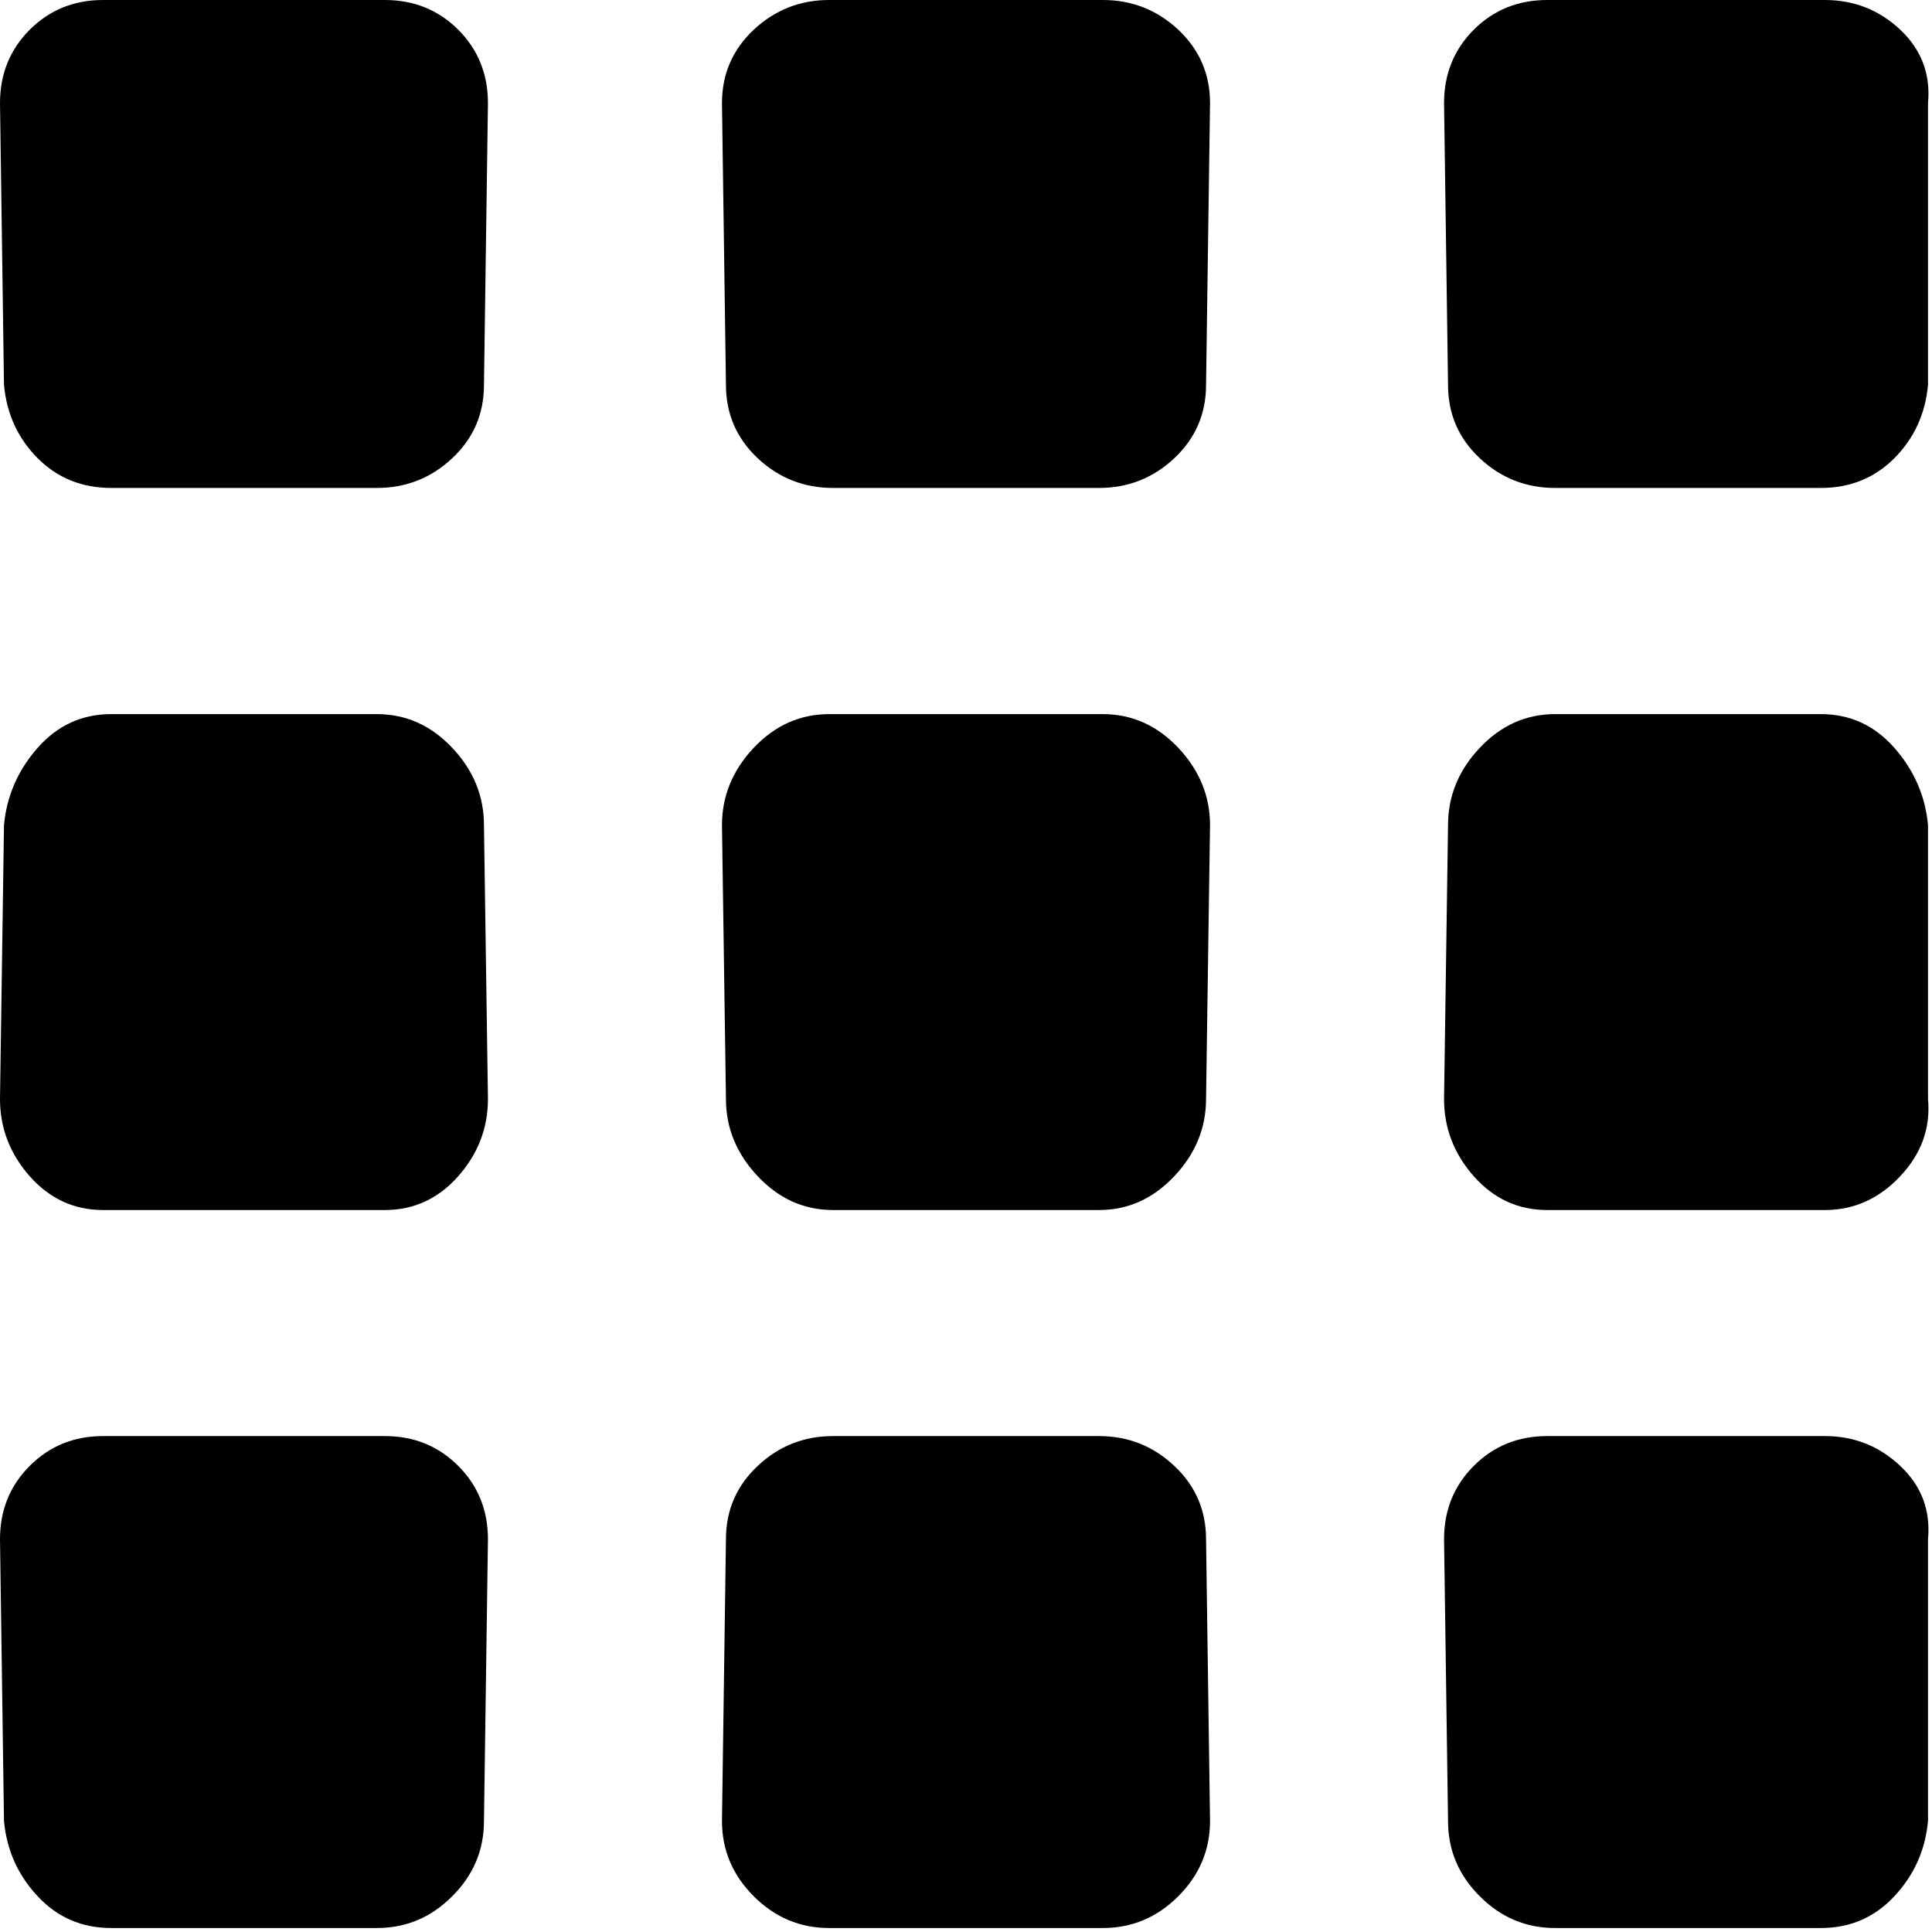 <?xml version="1.0" encoding="UTF-8"?>
<svg width="16px" height="16px" viewBox="0 0 16 16" version="1.1" xmlns="http://www.w3.org/2000/svg" xmlns:xlink="http://www.w3.org/1999/xlink">
    <!-- Generator: sketchtool 51.3 (57544) - http://www.bohemiancoding.com/sketch -->
    <title>spread</title>
    <desc>Created with sketchtool.</desc>
    <defs></defs>
    <g id="Icons" stroke="none" stroke-width="1" fill="none" fill-rule="evenodd">
        <g id="Deprecated" transform="translate(-344, -164)" fill="#000000">
            <g id="spread" transform="translate(344, 164)">
                <path d="M11.959,12.747 C11.959,12.507 12.041,12.304 12.205,12.14 C12.37,11.975 12.572,11.893 12.813,11.893 L15.113,11.893 C15.354,11.893 15.562,11.975 15.737,12.14 C15.912,12.304 15.989,12.507 15.967,12.747 L15.967,15.08 C15.945,15.321 15.852,15.529 15.688,15.704 C15.524,15.88 15.321,15.967 15.08,15.967 L12.879,15.967 C12.638,15.967 12.43,15.88 12.255,15.704 C12.079,15.529 11.992,15.321 11.992,15.08 L11.959,12.747 Z M11.992,6.834 C11.992,6.593 12.079,6.379 12.255,6.193 C12.43,6.007 12.638,5.914 12.879,5.914 L15.08,5.914 C15.321,5.914 15.524,6.007 15.688,6.193 C15.852,6.379 15.945,6.593 15.967,6.834 L15.967,9.101 C15.989,9.342 15.912,9.555 15.737,9.741 C15.562,9.927 15.354,10.021 15.113,10.021 L12.813,10.021 C12.572,10.021 12.37,9.927 12.205,9.741 C12.041,9.555 11.959,9.342 11.959,9.101 L11.992,6.834 Z M5.979,0.854 C5.979,0.613 6.067,0.411 6.242,0.246 C6.418,0.082 6.626,0 6.867,0 L9.133,0 C9.374,0 9.582,0.082 9.758,0.246 C9.933,0.411 10.021,0.613 10.021,0.854 L9.988,3.187 C9.988,3.428 9.9,3.63 9.725,3.795 C9.55,3.959 9.342,4.041 9.101,4.041 L6.899,4.041 C6.658,4.041 6.45,3.959 6.275,3.795 C6.1,3.63 6.012,3.428 6.012,3.187 L5.979,0.854 Z M15.113,0 C15.354,0 15.562,0.082 15.737,0.246 C15.912,0.411 15.989,0.613 15.967,0.854 L15.967,3.187 C15.945,3.428 15.852,3.63 15.688,3.795 C15.524,3.959 15.321,4.041 15.08,4.041 L12.879,4.041 C12.638,4.041 12.43,3.959 12.255,3.795 C12.079,3.63 11.992,3.428 11.992,3.187 L11.959,0.854 C11.959,0.613 12.041,0.411 12.205,0.246 C12.37,0.082 12.572,0 12.813,0 L15.113,0 L15.113,0 Z M5.979,6.834 C5.979,6.593 6.067,6.379 6.242,6.193 C6.418,6.007 6.626,5.914 6.867,5.914 L9.133,5.914 C9.374,5.914 9.582,6.007 9.758,6.193 C9.933,6.379 10.021,6.593 10.021,6.834 L9.988,9.101 C9.988,9.342 9.9,9.555 9.725,9.741 C9.55,9.927 9.342,10.021 9.101,10.021 L6.899,10.021 C6.658,10.021 6.45,9.927 6.275,9.741 C6.1,9.555 6.012,9.342 6.012,9.101 L5.979,6.834 Z M0.033,6.834 C0.055,6.593 0.148,6.379 0.312,6.193 C0.476,6.007 0.679,5.914 0.92,5.914 L3.121,5.914 C3.362,5.914 3.57,6.007 3.745,6.193 C3.921,6.379 4.008,6.593 4.008,6.834 L4.041,9.101 C4.041,9.342 3.959,9.555 3.795,9.741 C3.63,9.927 3.428,10.021 3.187,10.021 L0.854,10.021 C0.613,10.021 0.411,9.927 0.246,9.741 C0.082,9.555 8.8817842e-16,9.342 8.8817842e-16,9.101 L0.033,6.834 Z M8.8817842e-16,12.747 C8.8817842e-16,12.507 0.082,12.304 0.246,12.14 C0.411,11.975 0.613,11.893 0.854,11.893 L3.187,11.893 C3.428,11.893 3.63,11.975 3.795,12.14 C3.959,12.304 4.041,12.507 4.041,12.747 L4.008,15.08 C4.008,15.321 3.921,15.529 3.745,15.704 C3.57,15.88 3.362,15.967 3.121,15.967 L0.92,15.967 C0.679,15.967 0.476,15.88 0.312,15.704 C0.148,15.529 0.055,15.321 0.033,15.08 L8.8817842e-16,12.747 Z M6.012,12.747 C6.012,12.507 6.1,12.304 6.275,12.14 C6.45,11.975 6.658,11.893 6.899,11.893 L9.101,11.893 C9.342,11.893 9.55,11.975 9.725,12.14 C9.9,12.304 9.988,12.507 9.988,12.747 L10.021,15.08 C10.021,15.321 9.933,15.529 9.758,15.704 C9.582,15.88 9.374,15.967 9.133,15.967 L6.867,15.967 C6.626,15.967 6.418,15.88 6.242,15.704 C6.067,15.529 5.979,15.321 5.979,15.08 L6.012,12.747 Z M8.8817842e-16,0.854 C8.8817842e-16,0.613 0.082,0.411 0.246,0.246 C0.411,0.082 0.613,0 0.854,0 L3.187,0 C3.428,0 3.63,0.082 3.795,0.246 C3.959,0.411 4.041,0.613 4.041,0.854 L4.008,3.187 C4.008,3.428 3.921,3.63 3.745,3.795 C3.57,3.959 3.362,4.041 3.121,4.041 L0.92,4.041 C0.679,4.041 0.476,3.959 0.312,3.795 C0.148,3.63 0.055,3.428 0.033,3.187 L8.8817842e-16,0.854 Z" id="Shape"></path>
            </g>
        </g>
    </g>
</svg>